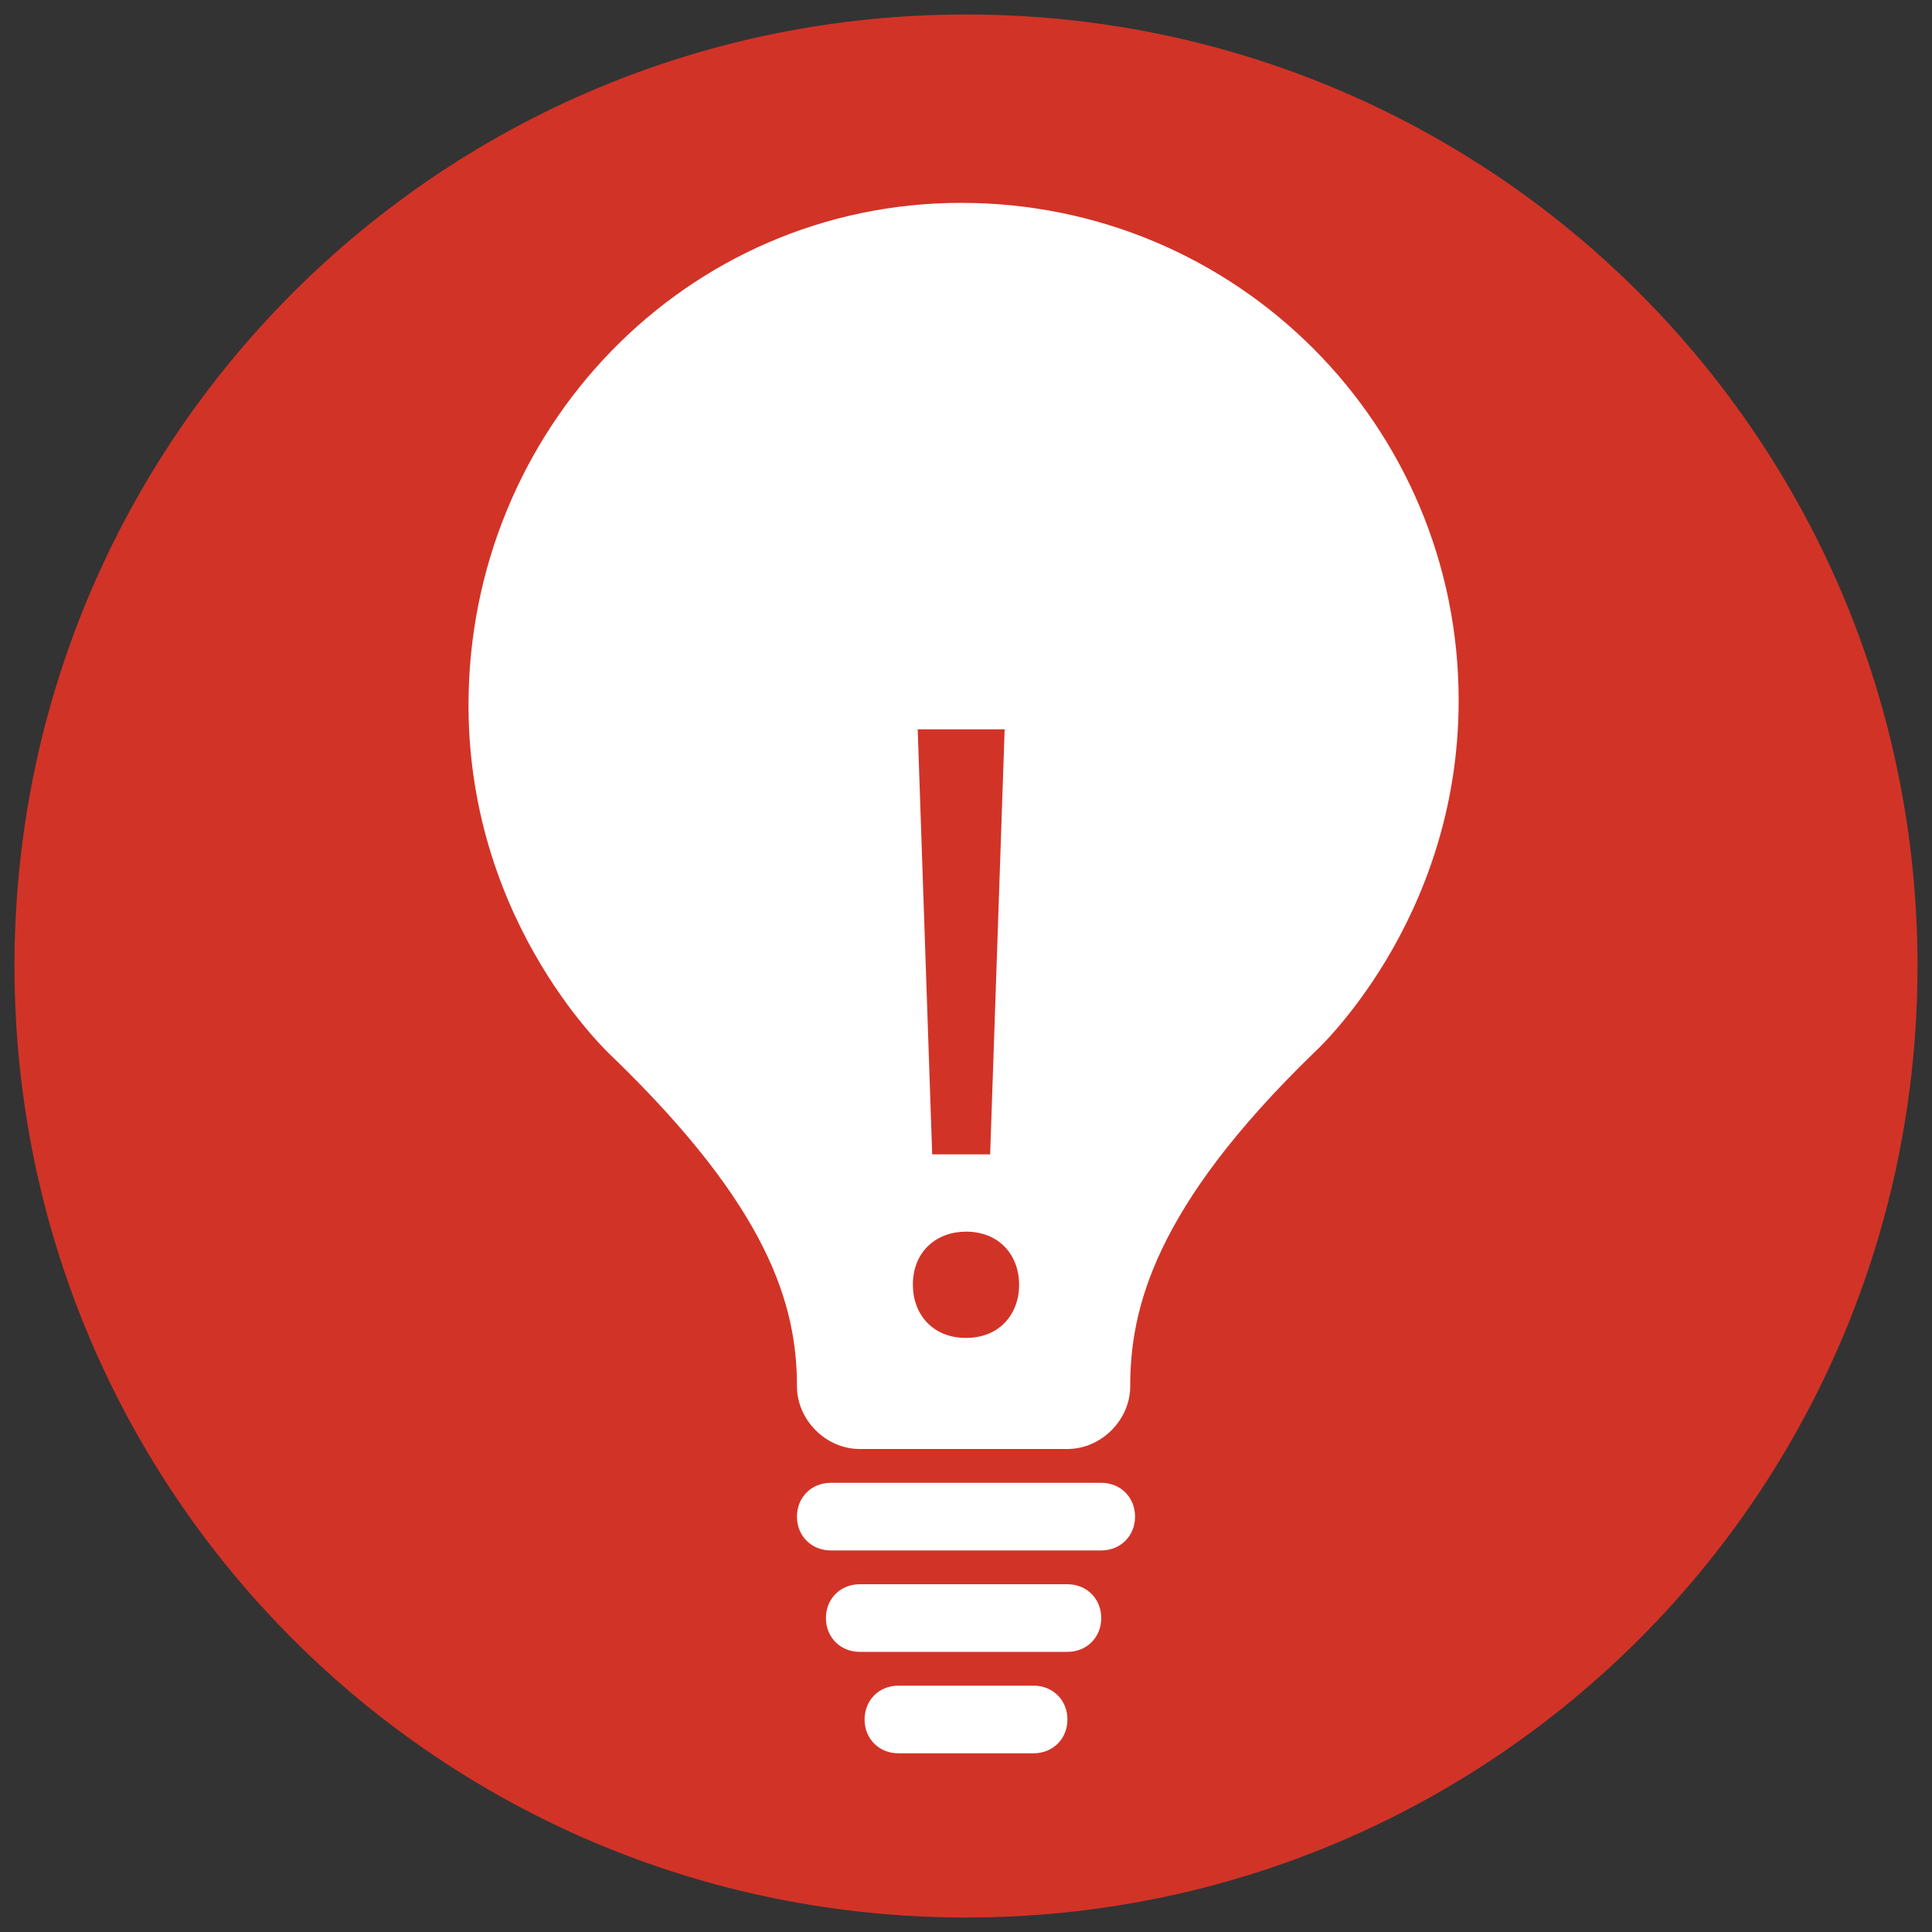 <?xml version="1.0" encoding="utf-8"?>
<!-- Generator: Adobe Illustrator 22.0.1, SVG Export Plug-In . SVG Version: 6.00 Build 0)  -->
<svg version="1.1" id="Layer_1" xmlns="http://www.w3.org/2000/svg" xmlns:xlink="http://www.w3.org/1999/xlink" x="0px" y="0px"
	 viewBox="0 0 40 40" style="enable-background:new 0 0 40 40;" xml:space="preserve">
<rect x="0" y="0" width="40" height="40" fill="#333333" stroke="none"/>
<style type="text/css">
	.st0{fill:#D23327;}
	.st1{fill:#FFFFFF;}
</style>
<path class="st0" d="M0.3,20c0,10.9,8.8,19.7,19.7,19.7S39.7,30.9,39.7,20S30.9,0.3,20,0.3S0.3,9.1,0.3,20z"/>
<path class="st1" d="M22.8,32.1c0.4,0,0.7-0.3,0.7-0.7c0-0.4-0.3-0.7-0.7-0.7h-5.6c-0.4,0-0.7,0.3-0.7,0.7c0,0.4,0.3,0.7,0.7,0.7
	H22.8z M22.1,34.2c0.4,0,0.7-0.3,0.7-0.7s-0.3-0.7-0.7-0.7h-4.3c-0.4,0-0.7,0.3-0.7,0.7s0.3,0.7,0.7,0.7H22.1z M21.4,36.3
	c0.4,0,0.7-0.3,0.7-0.7s-0.3-0.7-0.7-0.7h-2.8c-0.4,0-0.7,0.3-0.7,0.7s0.3,0.7,0.7,0.7H21.4z M22.1,30c0.7,0,1.3-0.6,1.3-1.3
	c0-1.6,0.5-3.7,3.8-6.9c0,0,3-2.7,3-7.3c0-5.7-4.6-10.3-10.3-10.3S9.7,8.9,9.7,14.6c0,4.6,3,7.3,3,7.3c3.2,3.1,3.8,5.1,3.8,6.8
	c0,0.7,0.6,1.3,1.3,1.3H22.1z"/>
<g>
	<path class="st0" d="M18.9,26.6c0-0.7,0.5-1.1,1.1-1.1c0.7,0,1.1,0.5,1.1,1.1s-0.4,1.1-1.1,1.1S18.9,27.2,18.9,26.6z M19.3,23.9
		L19,15.1h1.8l-0.3,8.8H19.3z"/>
</g>
</svg>

